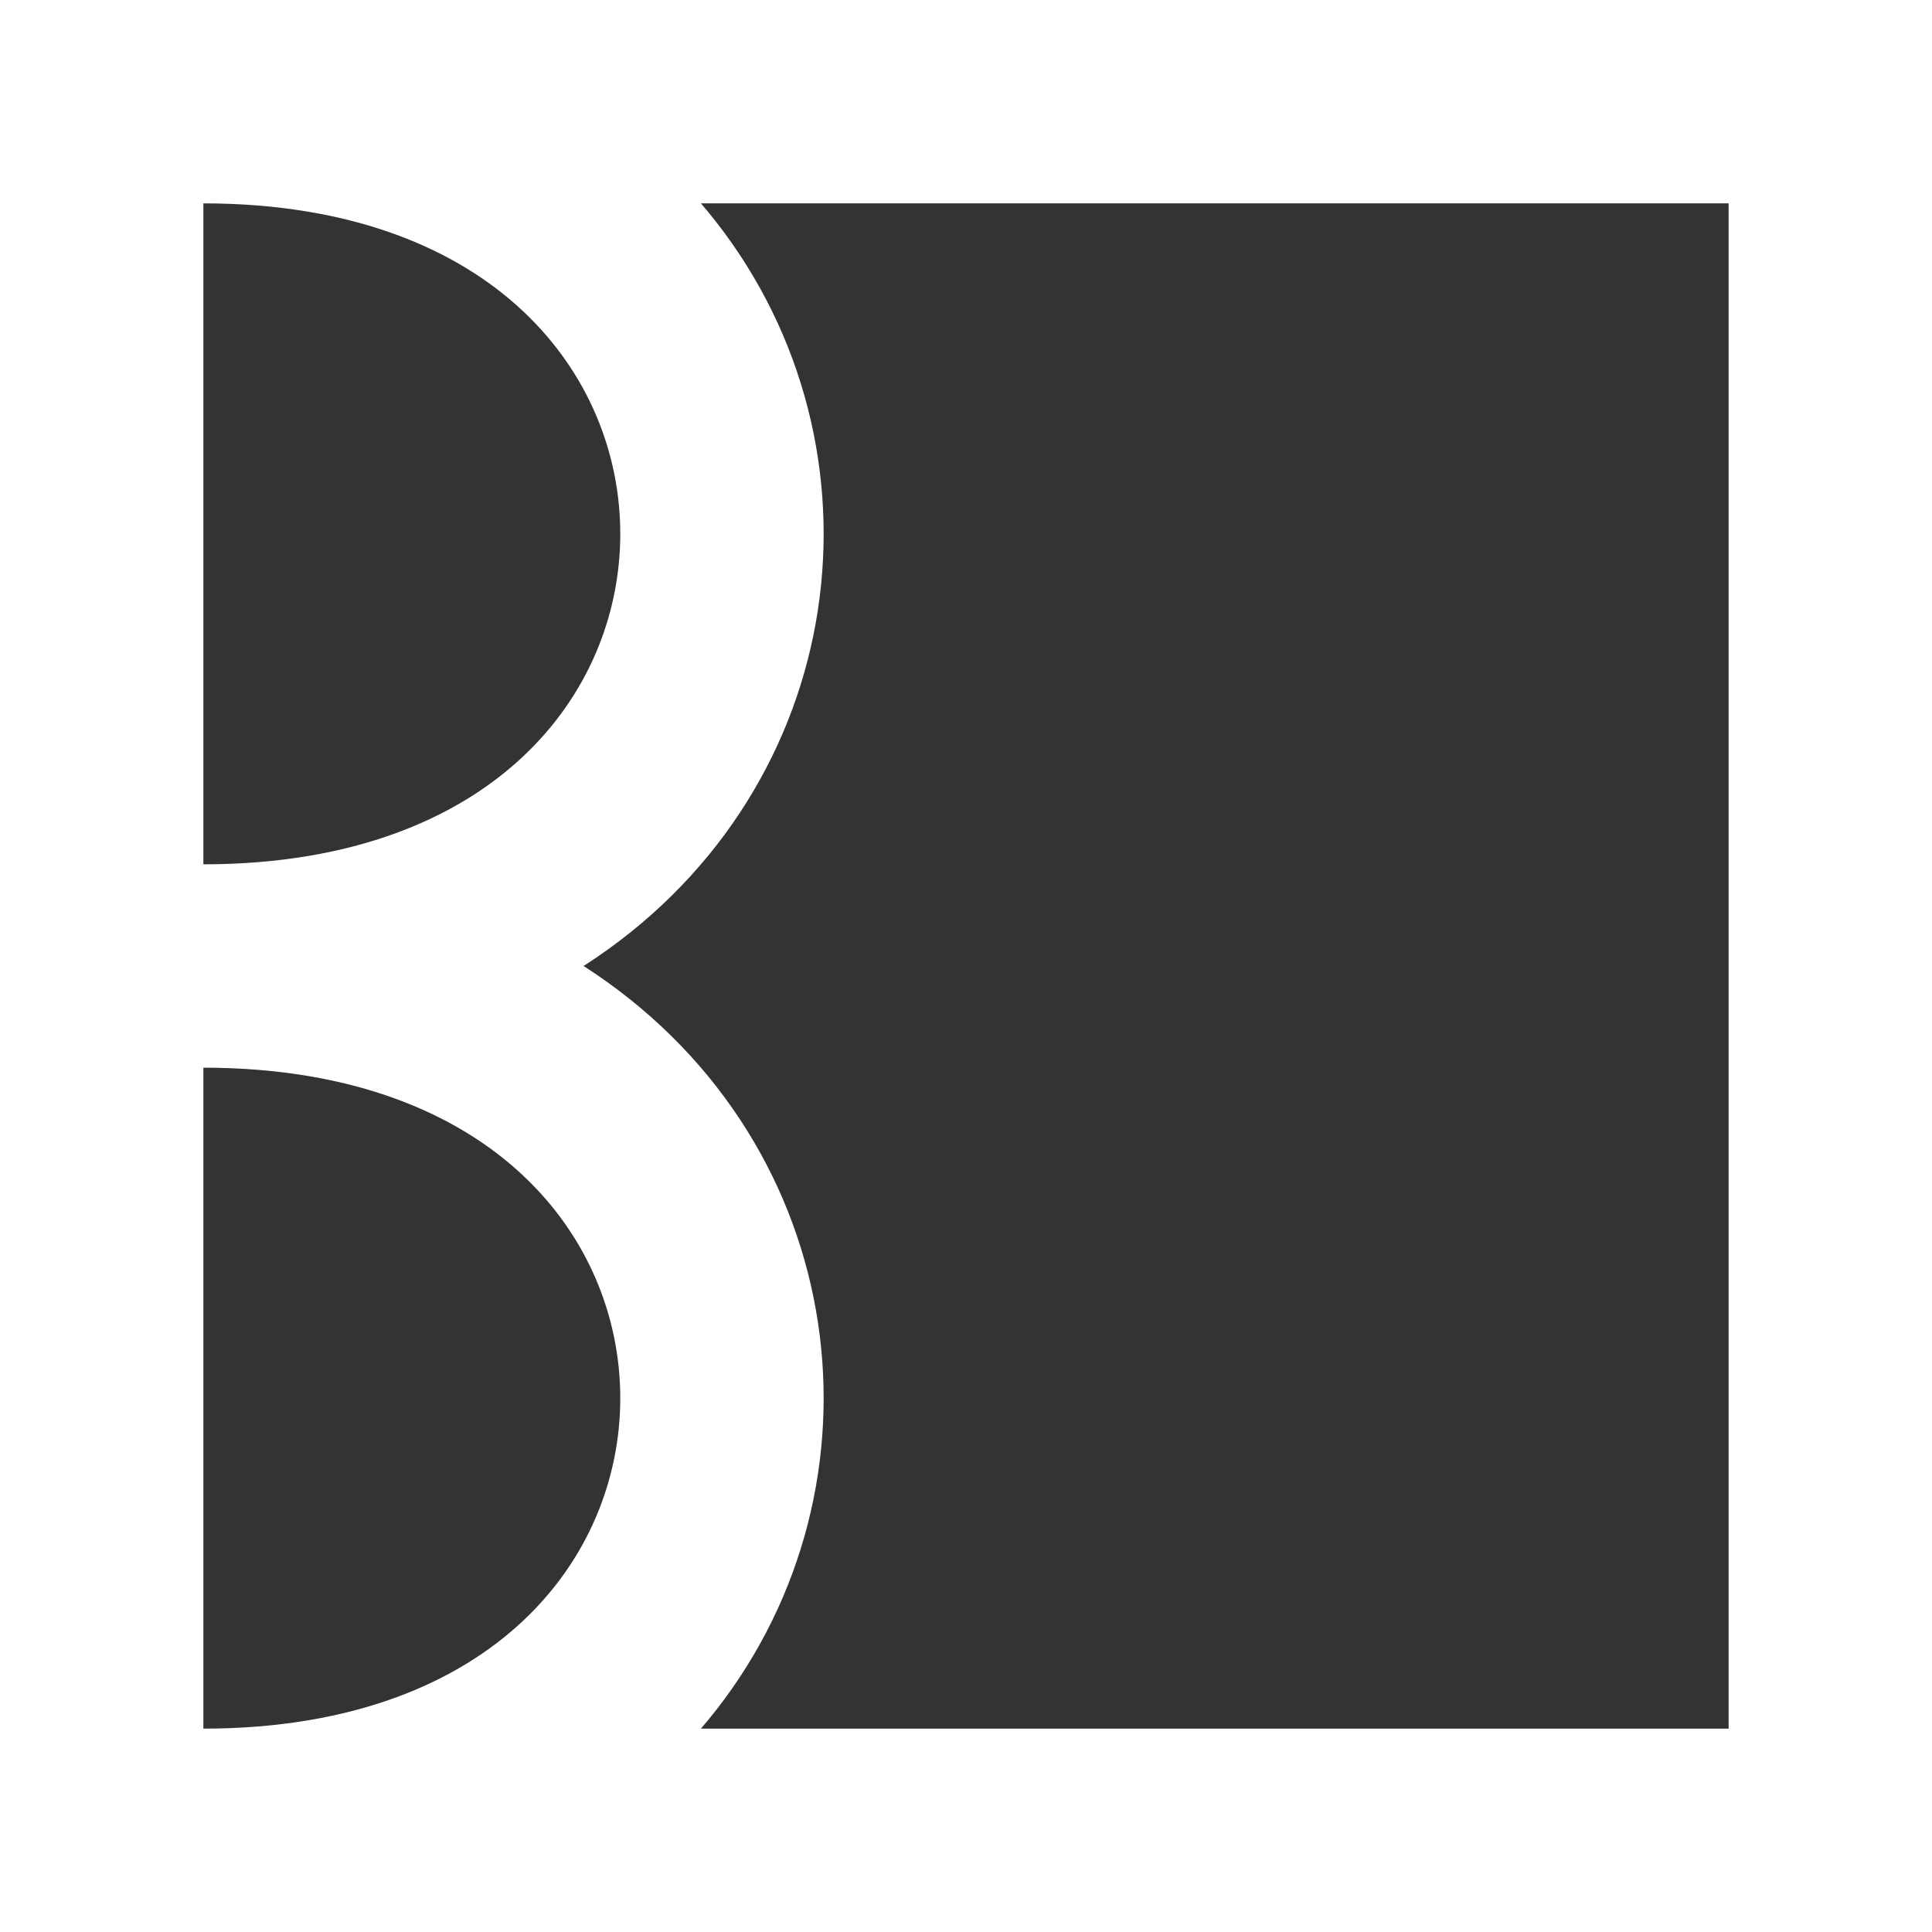 <svg width="38" height="38" viewBox="0 0 38 38" fill="none" xmlns="http://www.w3.org/2000/svg">
<rect x="0" y="0" width="38" height="38" fill="#333333" stroke="none"/>
<path d="M21 2H4C10.8 2 14.2 6.25 14.2 10.5C14.2 14.75 10.8 19 4 19C10.8 19 14.2 23.25 14.2 27.5C14.2 31.75 10.8 36 4 36H21M2 2H36V36H2V2Z" stroke="white" stroke-width="4" stroke-linecap="round"/>
</svg>
